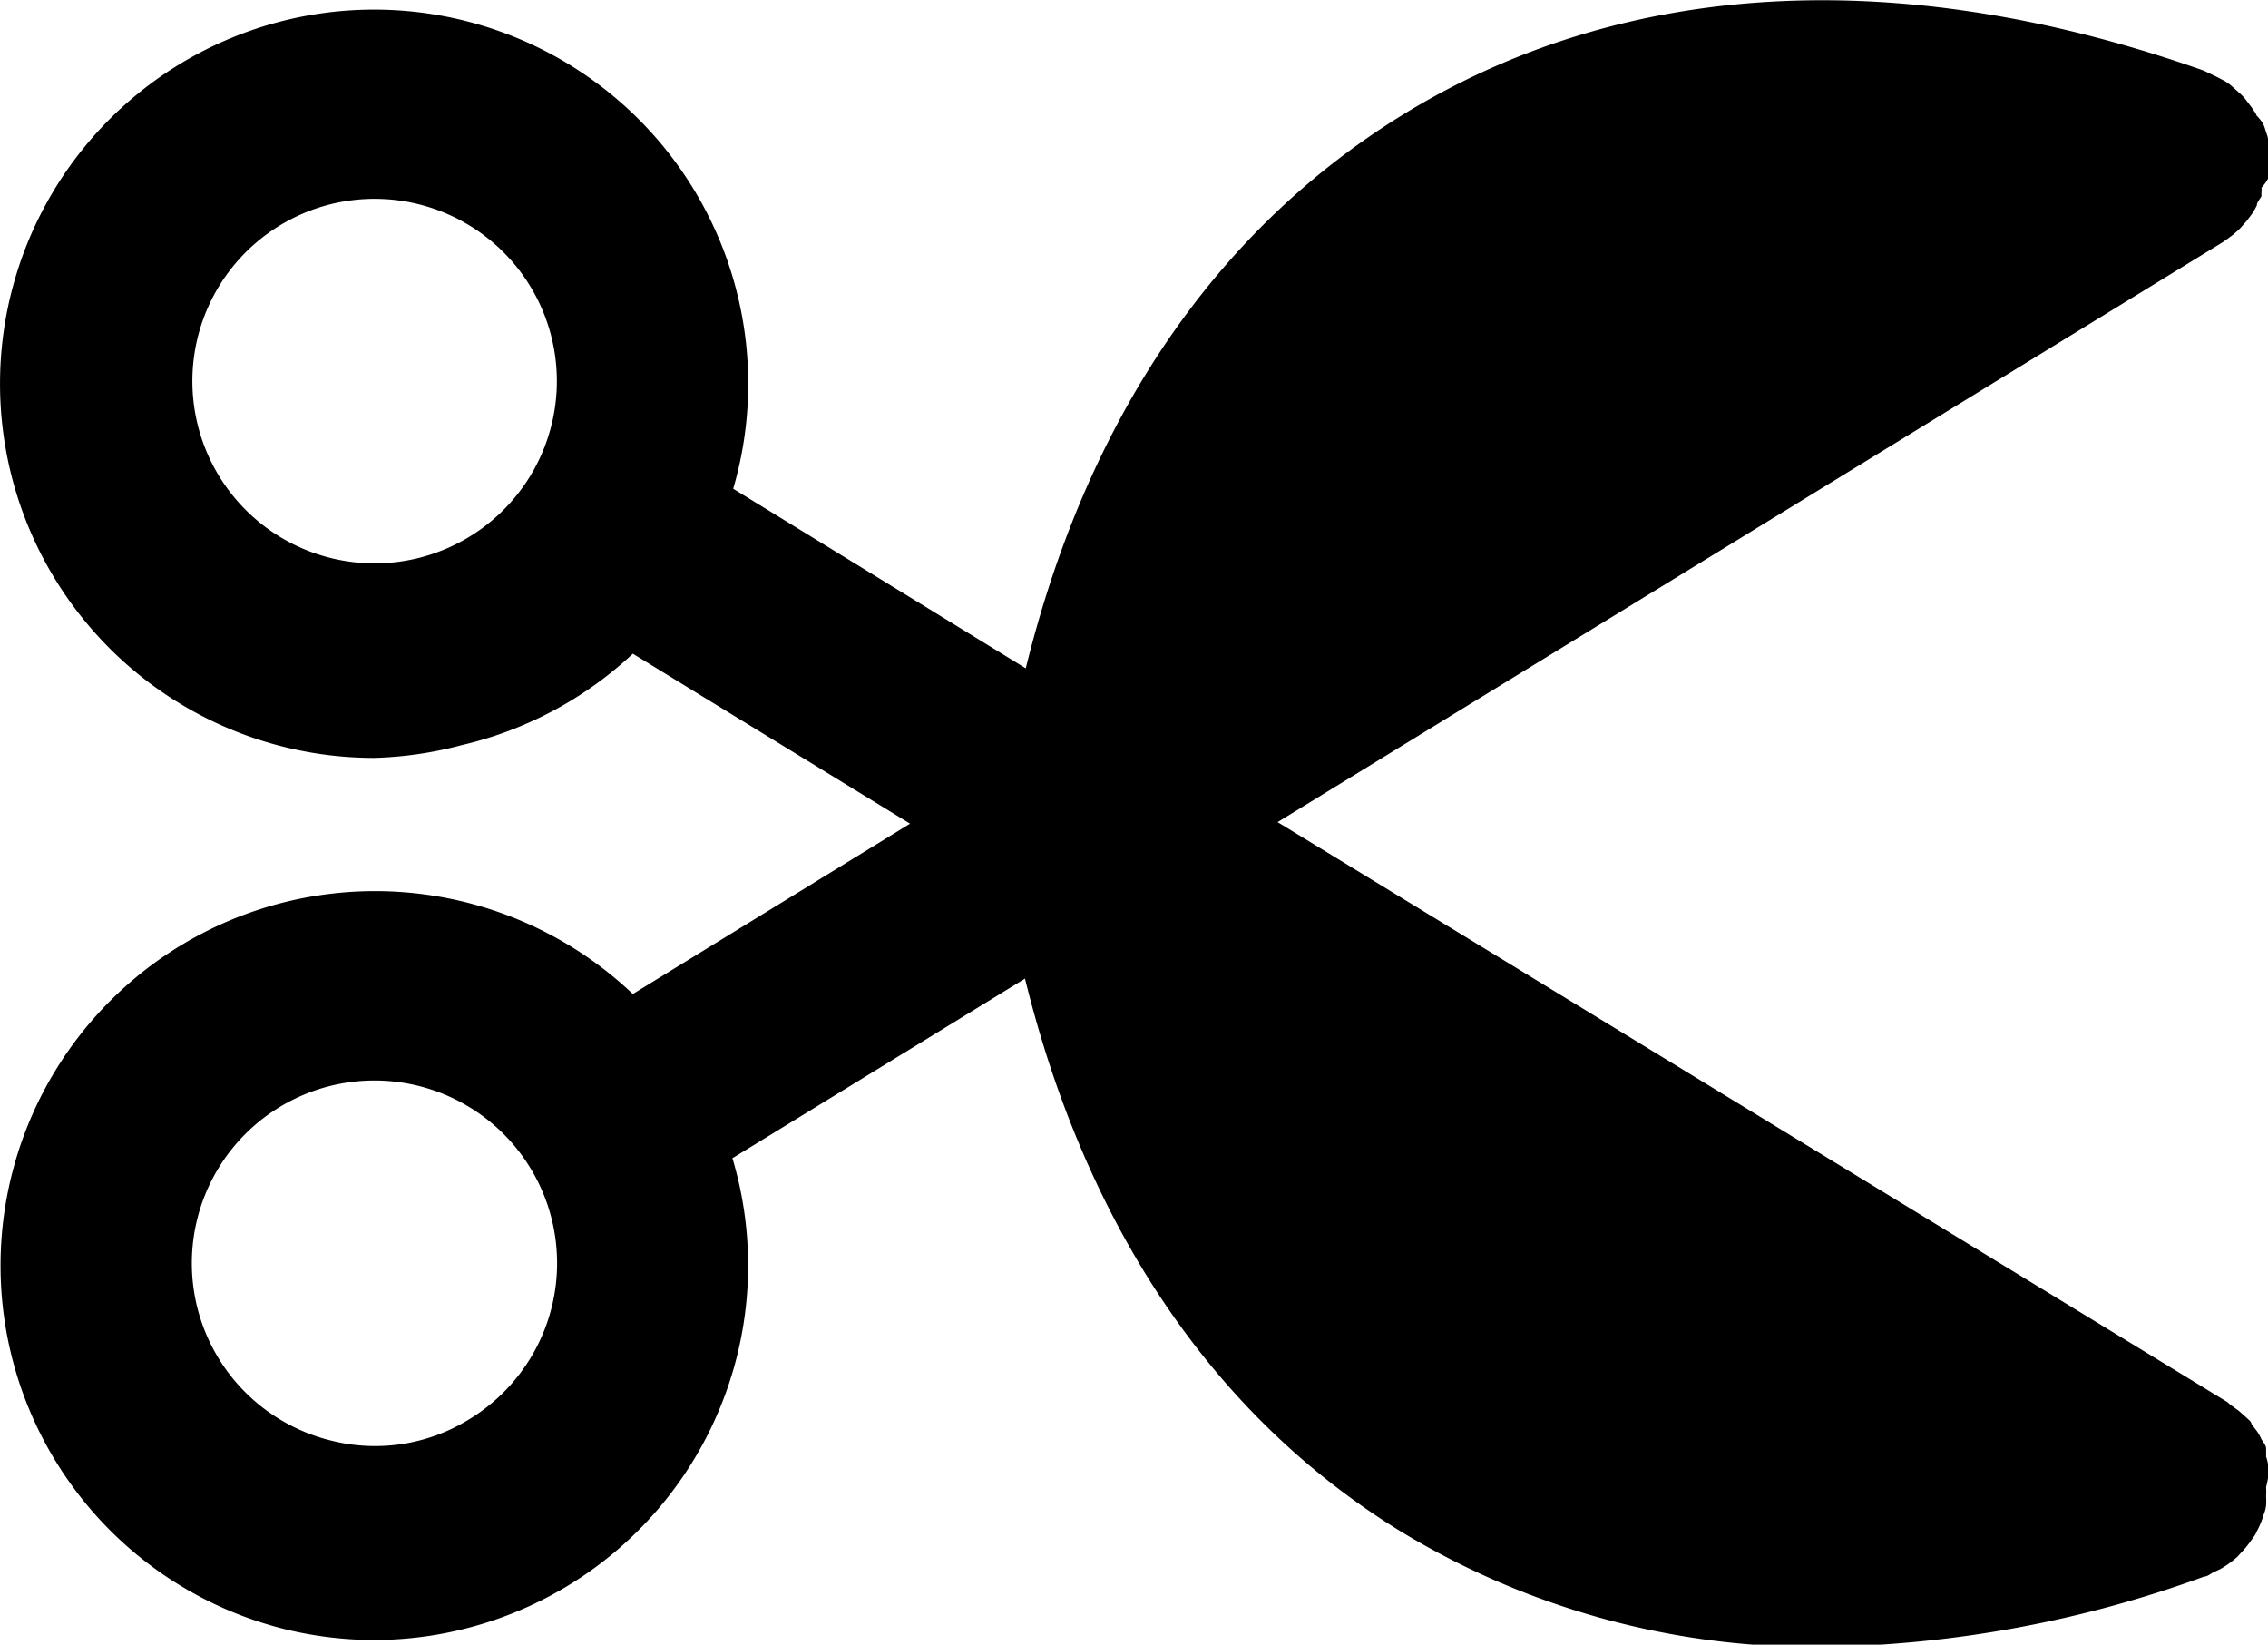 <svg xmlns="http://www.w3.org/2000/svg" viewBox="0 0 58.99 42.77"><title>scissors</title><g id="Layer_2" data-name="Layer 2"><g id="Layer_1-2" data-name="Layer 1"><path id="scissors" d="M59,38.37a1,1,0,0,0,0-.23,1.22,1.22,0,0,0-.06-.26.61.61,0,0,0,0-.11,1,1,0,0,0,0-.1c0-.08-.07-.16-.12-.24a1.28,1.28,0,0,0-.11-.2l-.15-.2c0-.06-.1-.13-.16-.19l-.17-.15-.22-.16-.08-.07L33.23,21.38,57.81,6.3l.1-.07.19-.14c.06-.06.13-.11.18-.17l.16-.18.15-.2a2,2,0,0,0,.11-.2c0-.08.08-.16.12-.24a1,1,0,0,1,0-.1.53.53,0,0,0,0-.12A1.14,1.14,0,0,0,59,4.63a1,1,0,0,0,0-.24,1.93,1.93,0,0,0,0-.24,1.93,1.93,0,0,0,0-.24,2,2,0,0,0,0-.24.86.86,0,0,0-.06-.23,1.55,1.55,0,0,0-.08-.23A1.63,1.63,0,0,0,58.69,3a.39.39,0,0,0-.06-.11l-.06-.09-.16-.21a1.29,1.29,0,0,0-.16-.17l-.18-.16a1.3,1.3,0,0,0-.2-.15L57.66,2l-.23-.11-.1-.05C49.43-.95,42.21-.55,36.46,3c-4.86,3-8.19,7.92-9.78,14.38l-7.61-4.67a9.73,9.73,0,1,0-9.34,7A9.86,9.86,0,0,0,12,19.38,9.75,9.75,0,0,0,16.46,17l7.21,4.42-7.21,4.43a9.74,9.74,0,1,0-9,16.53,9.86,9.86,0,0,0,2.28.27,9.74,9.74,0,0,0,9.31-12.53l7.61-4.67c1.59,6.46,4.92,11.4,9.78,14.38a20.69,20.69,0,0,0,10.95,3A30.15,30.15,0,0,0,57.33,41c.09,0,.17-.08.26-.12l.15-.07a2.56,2.56,0,0,0,.46-.33l.07-.08a2.72,2.72,0,0,0,.31-.38s0,0,.05-.07a.39.39,0,0,0,.06-.11,2.4,2.4,0,0,0,.11-.23,2.09,2.09,0,0,0,.08-.23.86.86,0,0,0,.06-.23,2,2,0,0,0,0-.24,1.93,1.93,0,0,0,0-.24A2.18,2.18,0,0,0,59,38.37ZM10.85,14.52a4.74,4.74,0,1,1,2.94-2.14h0A4.75,4.75,0,0,1,10.85,14.52ZM12.22,36.9a4.65,4.65,0,0,1-3.58.57,4.75,4.75,0,1,1,3.58-.57Z"/></g></g></svg>